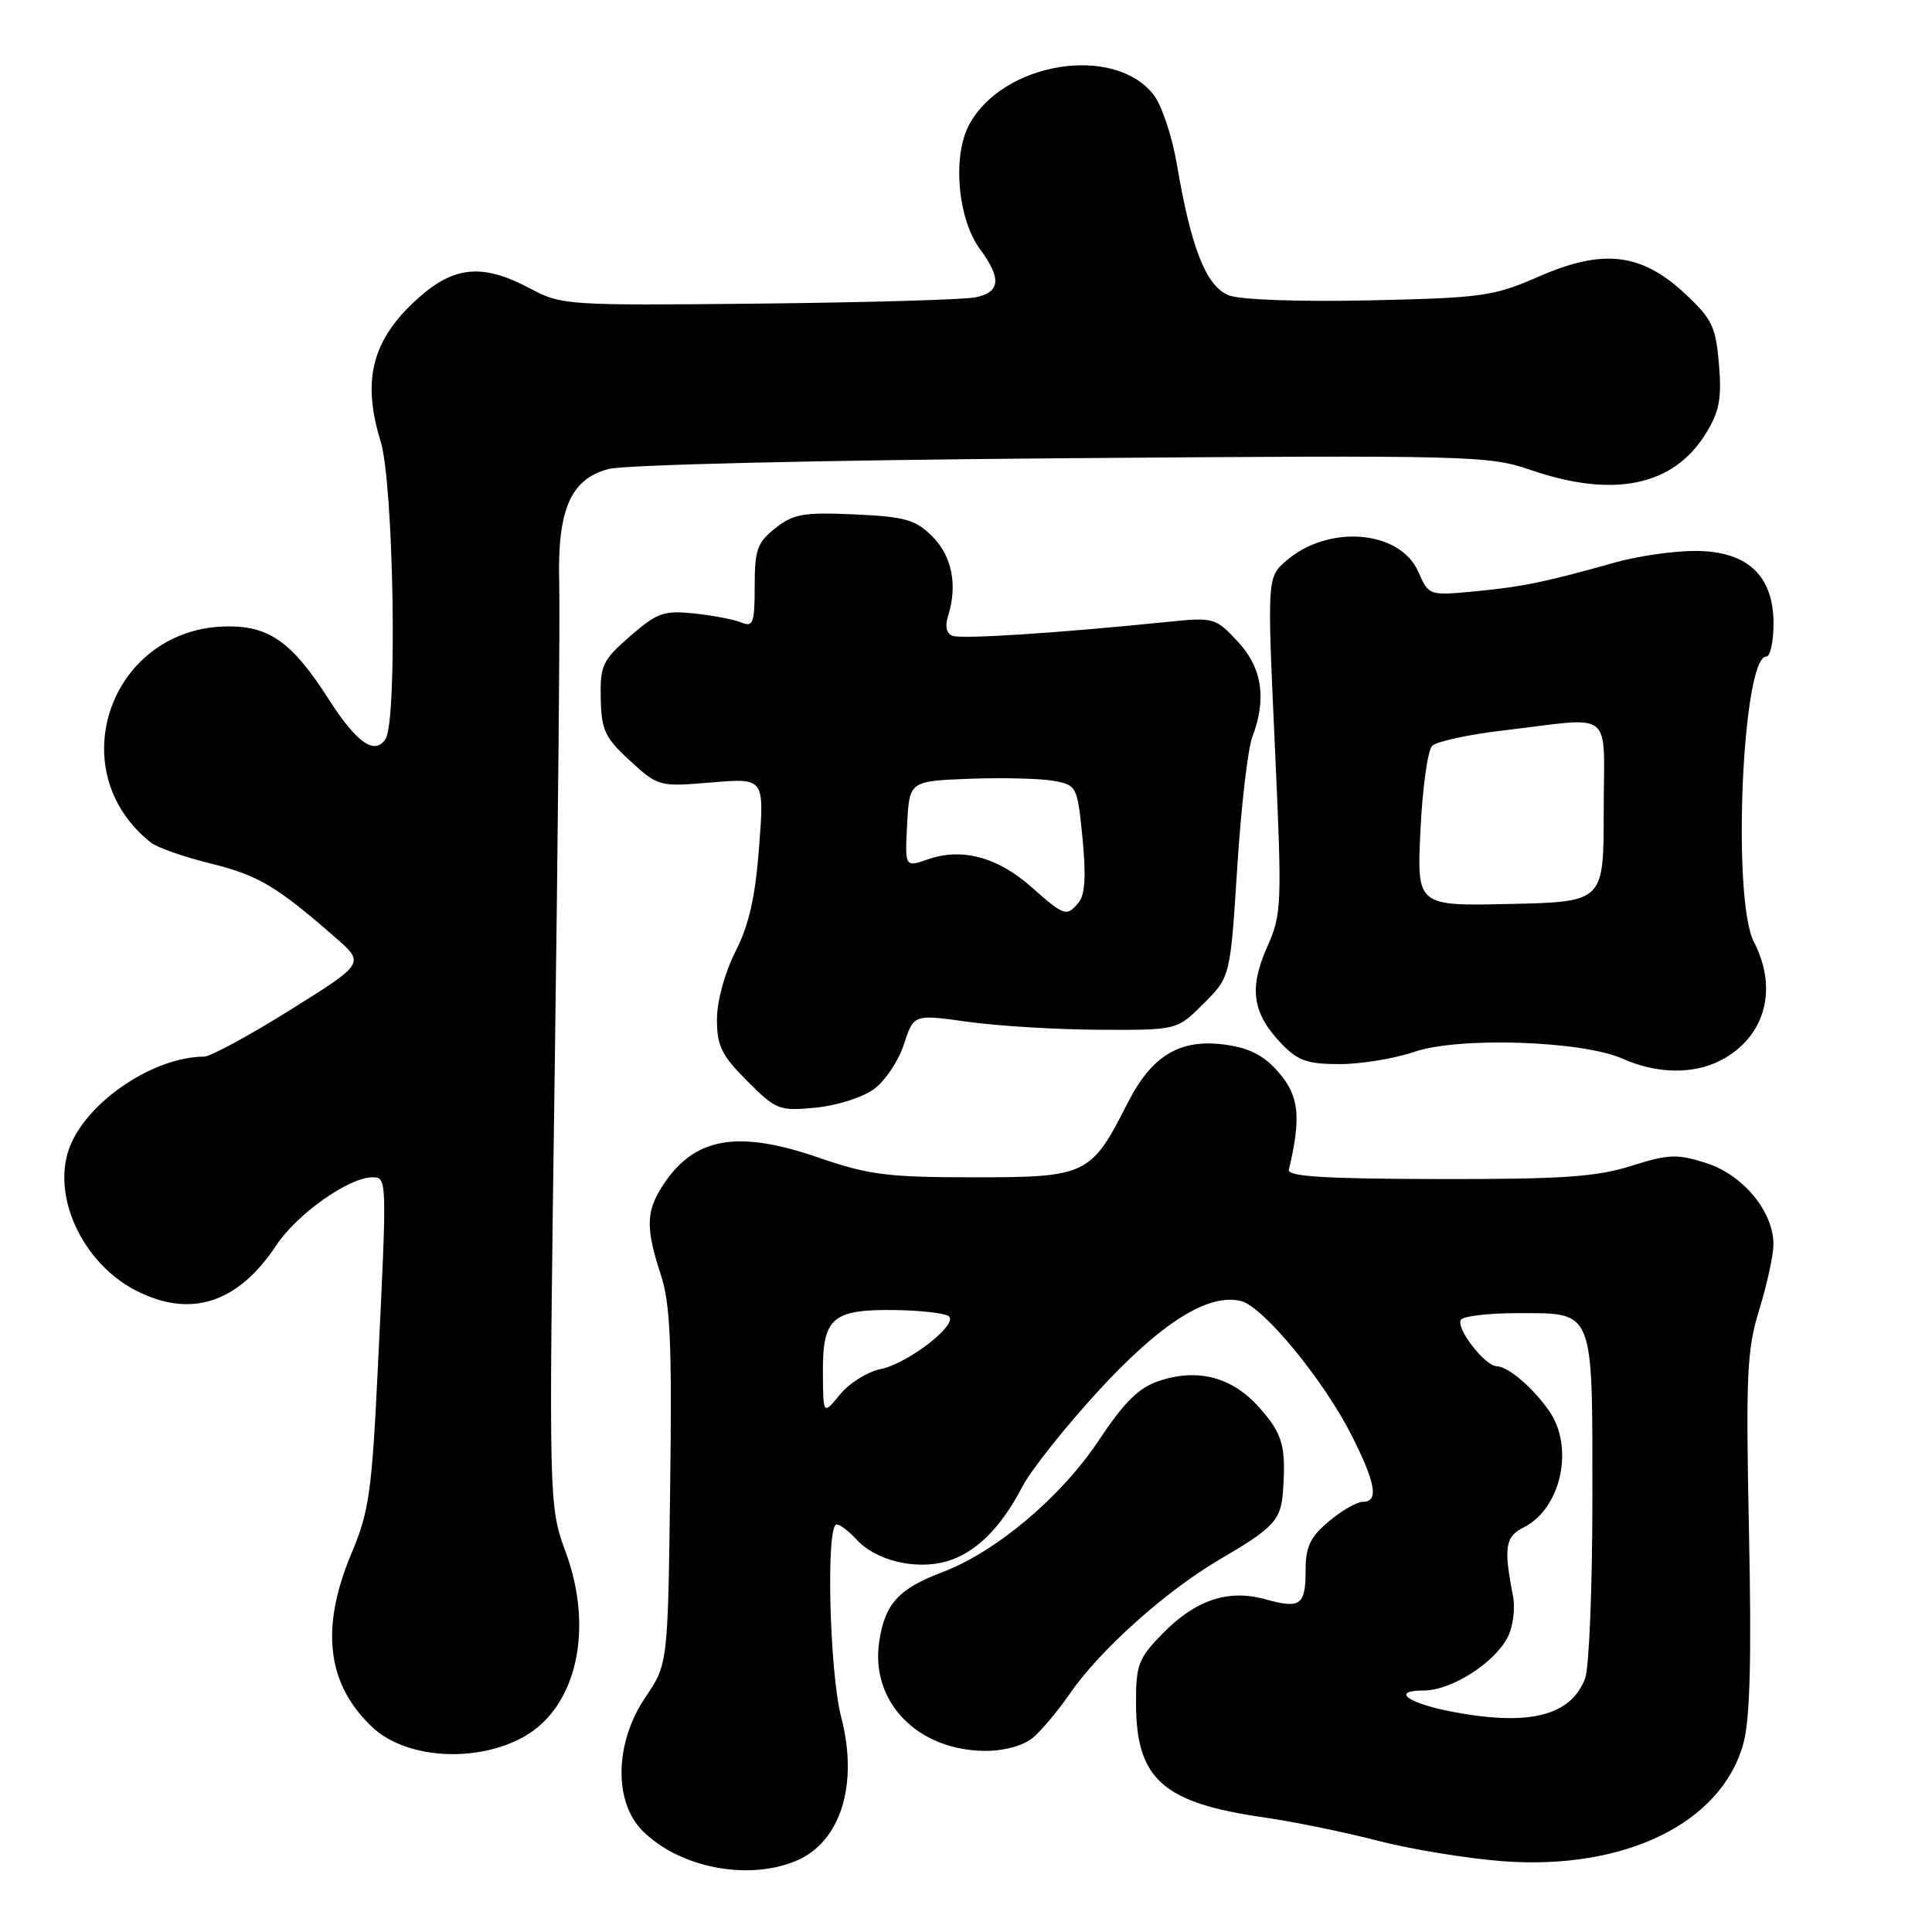 <?xml version="1.0" encoding="UTF-8" standalone="no"?>
<!DOCTYPE svg PUBLIC "-//W3C//DTD SVG 1.1//EN" "http://www.w3.org/Graphics/SVG/1.1/DTD/svg11.dtd" >
<svg xmlns="http://www.w3.org/2000/svg" xmlns:xlink="http://www.w3.org/1999/xlink" version="1.1" viewBox="0 0 256 256">
 <g >
 <path fill="currentColor"
d=" M 105.47 246.58 C 111.39 244.11 113.79 236.46 111.46 227.52 C 109.90 221.52 109.43 202.00 110.85 202.00 C 111.31 202.00 112.50 202.90 113.49 203.99 C 115.99 206.75 121.24 208.05 125.32 206.92 C 129.19 205.85 132.58 202.54 135.46 197.00 C 136.58 194.84 141.08 189.17 145.46 184.39 C 153.79 175.30 160.11 171.31 164.45 172.40 C 167.39 173.14 175.41 182.88 179.11 190.22 C 182.31 196.56 182.72 199.00 180.58 199.00 C 179.79 199.00 177.77 200.17 176.08 201.59 C 173.62 203.65 173.00 204.96 173.00 208.03 C 173.00 212.73 172.34 213.21 167.61 211.90 C 162.68 210.54 158.33 212.03 153.93 216.58 C 150.81 219.79 150.50 220.65 150.53 225.90 C 150.59 235.78 154.15 238.91 167.50 240.82 C 171.35 241.37 178.10 242.75 182.49 243.89 C 186.89 245.03 194.37 246.26 199.12 246.62 C 215.31 247.84 228.15 241.55 231.01 231.00 C 231.89 227.79 232.10 219.76 231.75 203.00 C 231.32 182.09 231.47 178.84 233.12 173.50 C 234.14 170.20 234.98 166.33 234.99 164.90 C 235.01 160.56 230.97 155.67 226.08 154.11 C 222.21 152.88 221.10 152.92 216.11 154.50 C 211.50 155.95 206.95 156.26 190.50 156.23 C 175.55 156.20 170.57 155.89 170.78 155.00 C 172.41 148.12 172.15 145.33 169.57 142.26 C 167.63 139.96 165.75 138.93 162.59 138.46 C 156.47 137.54 152.66 139.77 149.42 146.15 C 144.57 155.72 144.00 156.00 129.05 156.00 C 117.60 156.00 115.10 155.68 108.47 153.39 C 97.62 149.65 91.90 150.70 87.74 157.21 C 85.60 160.56 85.56 162.79 87.55 168.87 C 88.82 172.74 89.05 177.96 88.80 197.06 C 88.50 220.50 88.50 220.50 85.50 224.93 C 81.46 230.90 81.29 238.75 85.14 242.59 C 90.02 247.48 99.07 249.25 105.47 246.58 Z  M 69.46 230.10 C 76.38 226.20 78.71 215.93 74.99 205.76 C 72.70 199.50 72.70 199.50 73.50 142.00 C 73.94 110.38 74.21 81.28 74.10 77.34 C 73.82 67.56 75.60 63.44 80.67 62.14 C 82.84 61.58 108.88 60.97 140.78 60.72 C 194.81 60.30 197.28 60.36 202.78 62.26 C 213.79 66.05 221.73 64.42 226.02 57.46 C 227.83 54.54 228.15 52.84 227.77 48.28 C 227.36 43.30 226.86 42.26 223.28 38.92 C 217.49 33.52 212.42 32.92 203.93 36.63 C 197.93 39.26 196.44 39.47 181.50 39.80 C 172.18 40.00 164.39 39.73 162.85 39.14 C 159.84 37.99 157.83 32.92 155.94 21.76 C 155.31 18.05 153.92 13.89 152.84 12.53 C 147.57 5.83 132.88 8.23 128.42 16.52 C 126.17 20.69 126.90 29.02 129.86 33.02 C 132.73 36.91 132.56 38.73 129.25 39.40 C 127.74 39.71 114.80 40.08 100.50 40.23 C 75.19 40.49 74.39 40.44 70.29 38.25 C 63.69 34.73 59.85 35.22 54.61 40.25 C 49.21 45.44 48.02 50.65 50.44 58.50 C 52.16 64.09 52.68 95.39 51.09 97.90 C 49.67 100.13 47.27 98.46 43.54 92.63 C 38.80 85.21 35.76 83.00 30.32 83.00 C 14.72 83.00 7.86 102.05 20.00 111.65 C 20.82 112.30 24.38 113.55 27.90 114.42 C 34.21 115.97 36.65 117.42 44.42 124.21 C 48.35 127.64 48.35 127.64 38.46 133.82 C 33.03 137.22 27.89 140.00 27.04 140.01 C 20.48 140.03 11.84 145.75 9.34 151.72 C 6.66 158.15 10.80 167.32 18.04 171.02 C 25.28 174.71 31.54 172.68 36.63 164.98 C 39.36 160.86 46.24 156.00 49.34 156.00 C 51.30 156.00 51.30 156.00 50.05 181.57 C 49.28 197.60 48.89 200.33 46.59 205.79 C 42.39 215.75 43.30 223.22 49.38 228.90 C 53.86 233.08 63.19 233.64 69.46 230.10 Z  M 136.87 230.25 C 138.01 229.29 140.20 226.68 141.73 224.46 C 145.67 218.70 154.48 210.81 161.59 206.65 C 168.84 202.41 169.75 201.43 170.01 197.50 C 170.41 191.61 169.96 190.02 166.92 186.57 C 163.34 182.49 158.78 181.26 153.60 182.97 C 150.91 183.86 149.00 185.73 145.59 190.86 C 140.59 198.38 132.00 205.62 124.87 208.32 C 119.06 210.52 117.25 212.51 116.50 217.53 C 115.30 225.53 121.62 232.00 130.64 232.00 C 133.12 232.00 135.61 231.30 136.87 230.25 Z  M 115.82 144.30 C 117.30 143.21 119.08 140.54 119.78 138.36 C 121.07 134.39 121.07 134.39 128.28 135.40 C 132.25 135.95 140.11 136.43 145.74 136.45 C 155.97 136.50 155.97 136.50 159.49 132.97 C 163.02 129.45 163.02 129.45 163.94 114.97 C 164.44 107.01 165.34 99.23 165.93 97.68 C 167.87 92.58 167.25 88.47 163.99 84.99 C 161.05 81.84 160.82 81.78 154.74 82.40 C 140.25 83.88 127.42 84.71 126.22 84.25 C 125.41 83.95 125.19 82.98 125.62 81.64 C 126.91 77.55 126.15 73.70 123.55 71.09 C 121.30 68.85 119.96 68.47 113.23 68.16 C 106.50 67.86 105.14 68.09 102.75 69.98 C 100.34 71.88 100.00 72.83 100.00 77.68 C 100.00 82.56 99.79 83.13 98.25 82.49 C 97.29 82.09 94.47 81.55 92.00 81.29 C 87.97 80.87 87.08 81.18 83.50 84.29 C 79.83 87.48 79.51 88.17 79.60 92.55 C 79.69 96.75 80.16 97.76 83.48 100.80 C 87.22 104.23 87.34 104.26 94.27 103.68 C 101.28 103.09 101.28 103.09 100.59 112.17 C 100.09 118.83 99.26 122.54 97.45 126.09 C 96.02 128.92 95.00 132.66 95.00 135.08 C 95.00 138.60 95.62 139.85 99.01 143.24 C 102.84 147.08 103.24 147.23 108.08 146.77 C 110.89 146.50 114.34 145.40 115.82 144.30 Z  M 227.99 140.51 C 233.87 137.46 235.66 131.11 232.40 124.81 C 229.47 119.14 230.86 87.00 234.04 87.00 C 234.57 87.00 235.00 85.04 235.00 82.64 C 235.00 76.23 231.51 73.00 224.58 73.00 C 221.75 73.00 216.98 73.69 213.97 74.54 C 204.79 77.13 201.74 77.75 195.42 78.36 C 189.33 78.93 189.33 78.93 187.92 75.74 C 185.48 70.24 176.05 69.46 170.45 74.29 C 167.90 76.50 167.90 76.50 168.92 98.70 C 169.89 120.09 169.86 121.07 167.88 125.54 C 165.47 130.99 165.95 134.25 169.76 138.25 C 171.95 140.55 173.21 141.00 177.51 141.00 C 180.33 141.00 184.79 140.27 187.42 139.37 C 193.33 137.36 209.63 137.90 215.00 140.28 C 219.53 142.30 224.37 142.38 227.99 140.51 Z  M 192.50 226.83 C 186.52 225.69 184.22 224.00 188.65 224.00 C 192.29 224.00 197.96 220.41 199.76 216.97 C 200.48 215.60 200.80 213.16 200.48 211.50 C 199.22 204.96 199.44 203.62 201.93 202.37 C 206.86 199.87 208.62 191.78 205.28 186.97 C 203.11 183.86 199.86 181.08 198.32 181.03 C 196.74 180.99 192.89 175.99 193.57 174.88 C 193.87 174.40 197.21 174.00 200.99 174.00 C 211.33 174.00 211.00 173.19 211.00 198.51 C 211.00 210.26 210.57 221.00 210.04 222.39 C 208.15 227.36 202.65 228.75 192.50 226.83 Z  M 109.04 181.87 C 108.99 174.59 110.29 173.47 118.67 173.59 C 122.16 173.64 125.35 174.03 125.76 174.44 C 126.89 175.59 120.24 180.70 116.69 181.41 C 114.96 181.76 112.54 183.27 111.31 184.77 C 109.07 187.50 109.07 187.50 109.04 181.87 Z  M 136.60 117.48 C 132.16 113.56 127.44 112.30 122.98 113.86 C 119.90 114.93 119.90 114.93 120.20 109.22 C 120.50 103.50 120.50 103.50 128.50 103.19 C 132.90 103.03 137.91 103.15 139.62 103.47 C 142.68 104.03 142.76 104.18 143.44 111.09 C 143.92 115.99 143.77 118.57 142.94 119.57 C 141.33 121.51 141.07 121.42 136.60 117.48 Z  M 188.22 109.98 C 188.48 104.44 189.18 99.42 189.77 98.83 C 190.35 98.25 194.58 97.33 199.17 96.79 C 214.17 95.03 212.50 93.69 212.50 107.50 C 212.50 119.50 212.50 119.50 200.11 119.78 C 187.73 120.06 187.73 120.06 188.22 109.98 Z "/>
</g>
</svg>